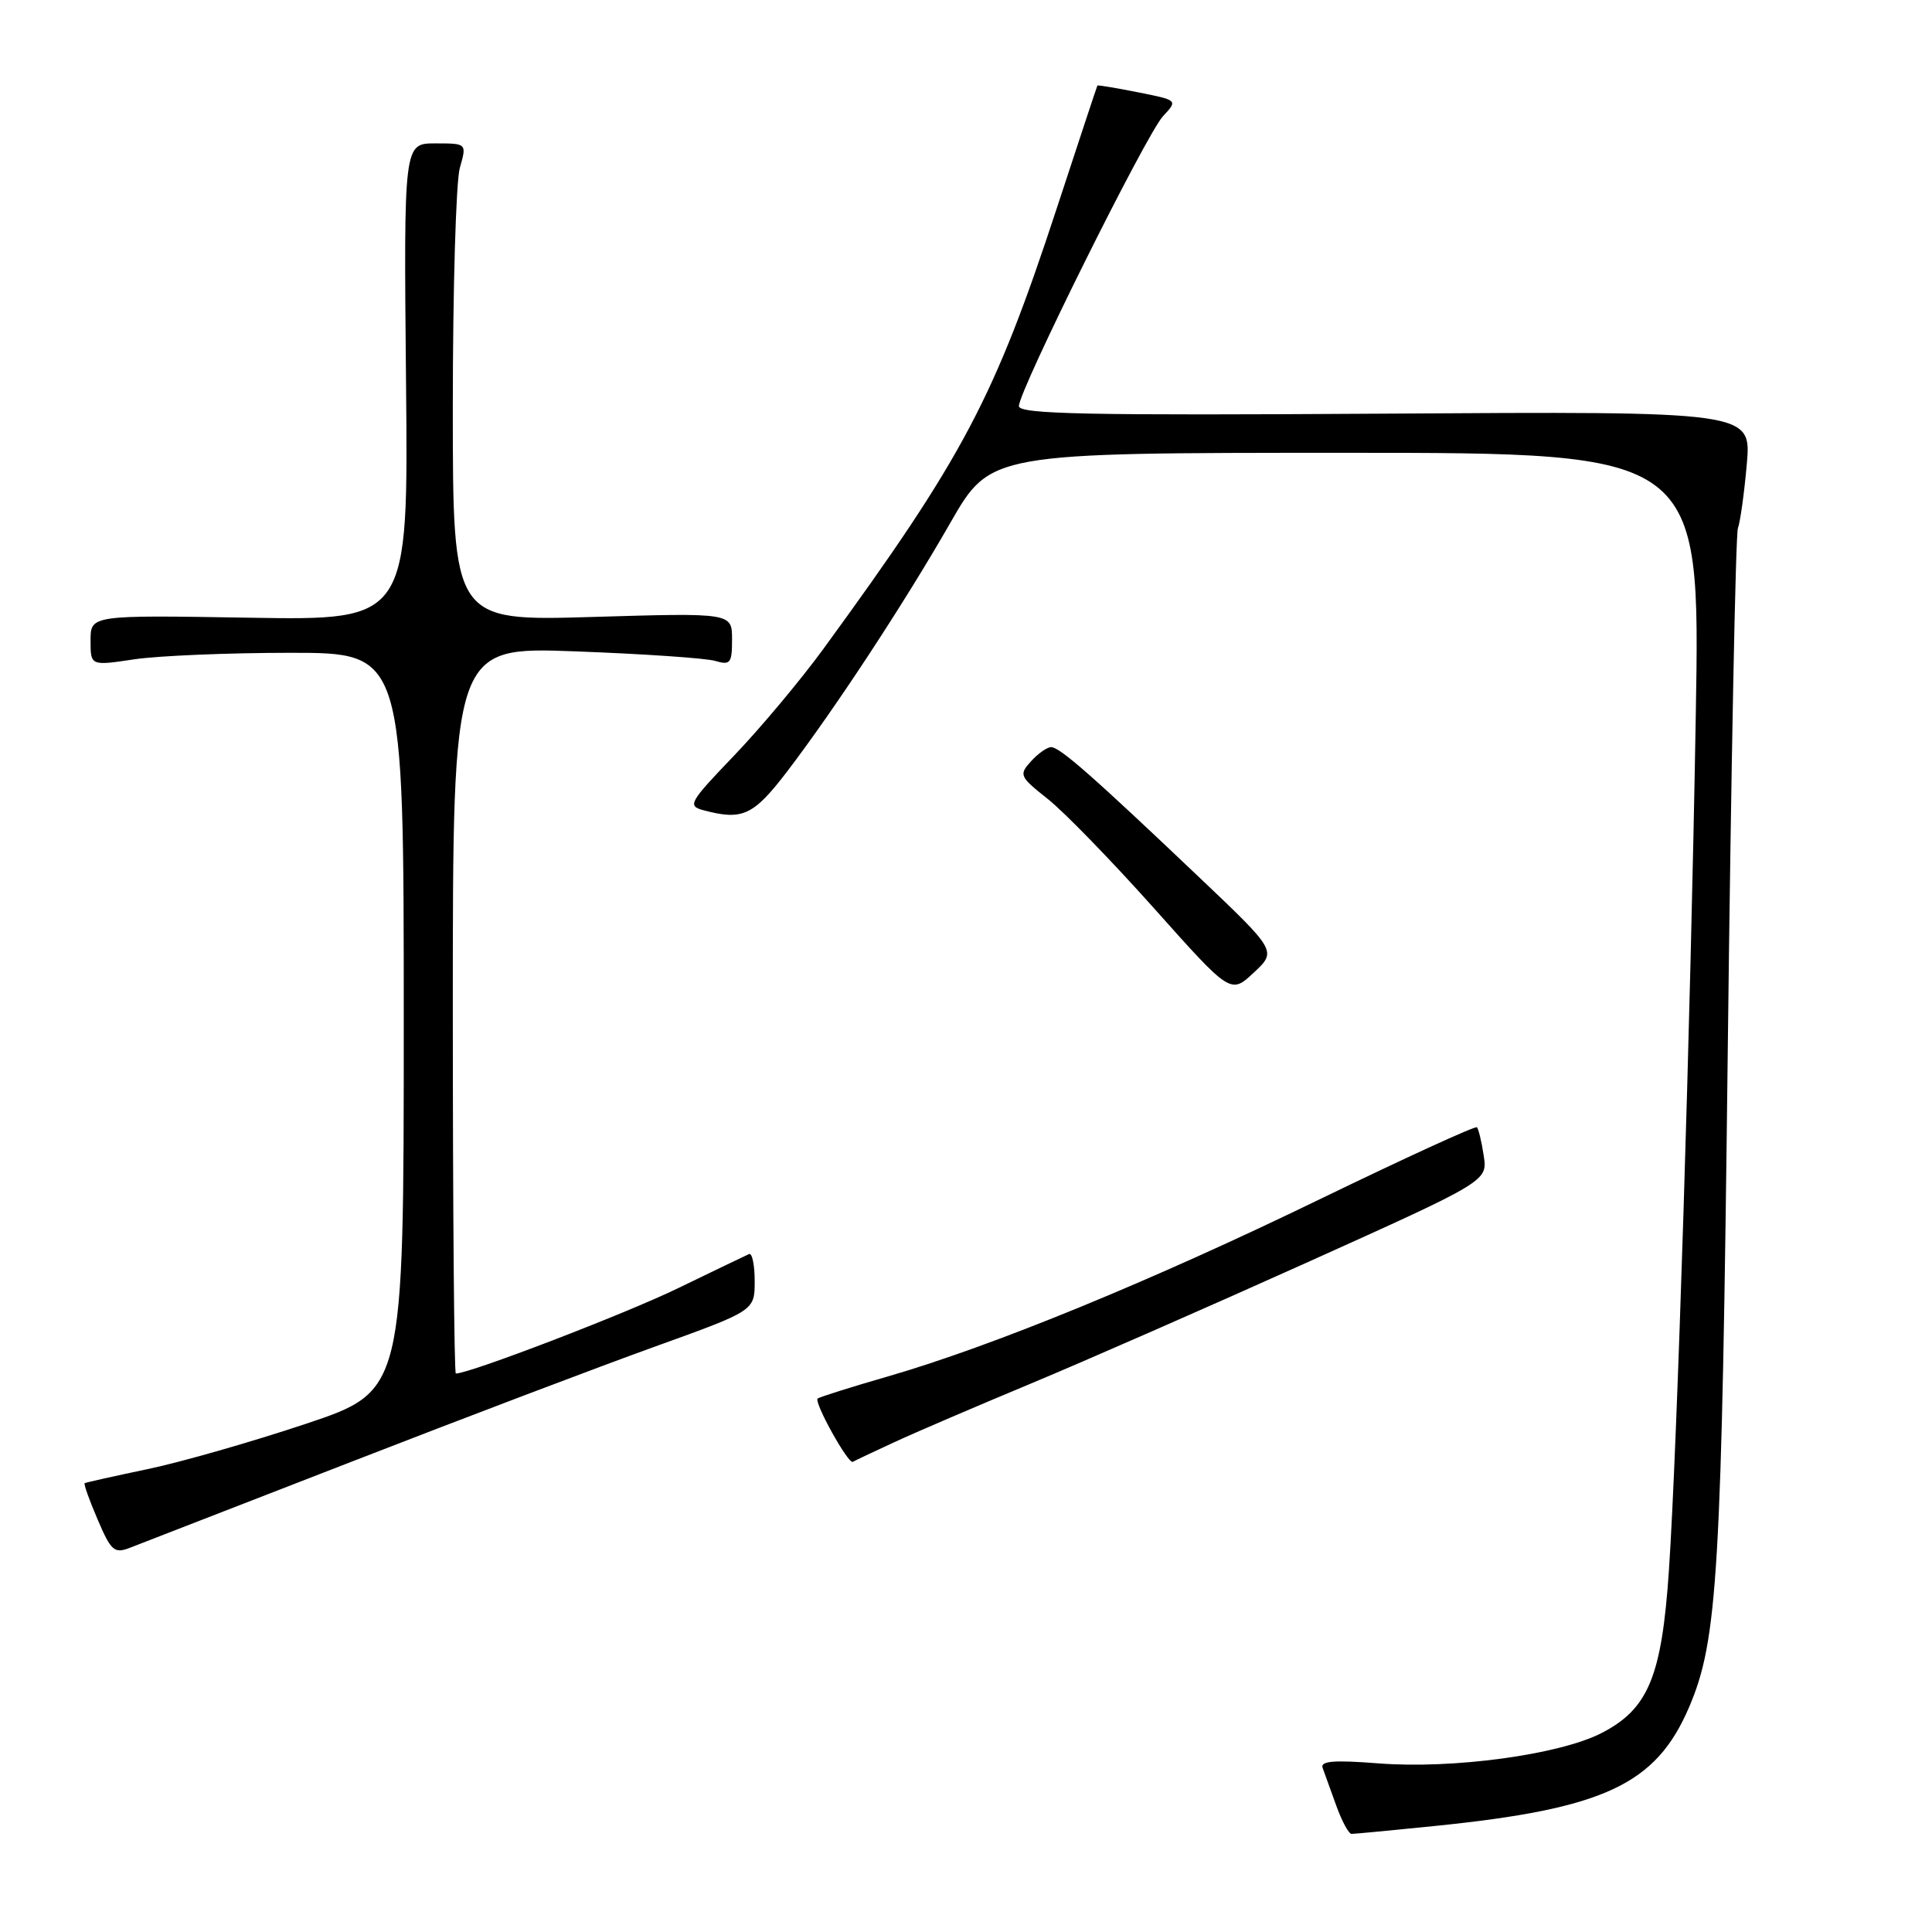 <?xml version="1.0" encoding="UTF-8" standalone="no"?>
<!DOCTYPE svg PUBLIC "-//W3C//DTD SVG 1.1//EN" "http://www.w3.org/Graphics/SVG/1.1/DTD/svg11.dtd" >
<svg xmlns="http://www.w3.org/2000/svg" xmlns:xlink="http://www.w3.org/1999/xlink" version="1.1" viewBox="0 0 256 256">
 <g >
 <path fill="currentColor"
d=" M 190.14 241.95 C 212.56 239.67 219.41 236.47 223.80 226.24 C 227.62 217.33 228.13 208.67 228.94 139.00 C 229.37 101.88 229.98 70.83 230.28 70.00 C 230.59 69.17 231.12 65.35 231.46 61.50 C 232.07 54.50 232.07 54.50 183.54 54.81 C 144.01 55.06 135.00 54.88 135.01 53.81 C 135.02 51.72 151.92 17.72 154.11 15.39 C 156.08 13.28 156.08 13.28 150.79 12.23 C 147.88 11.65 145.46 11.25 145.41 11.34 C 145.35 11.43 142.95 18.70 140.06 27.50 C 131.75 52.83 127.67 60.53 109.09 86.00 C 106.08 90.12 100.76 96.48 97.27 100.12 C 91.31 106.34 91.06 106.78 93.21 107.36 C 98.38 108.74 99.82 108.08 104.28 102.25 C 110.60 93.97 119.82 79.94 125.94 69.25 C 131.25 60.00 131.25 60.00 178.27 60.00 C 225.30 60.00 225.30 60.00 224.70 94.75 C 224.00 135.80 222.24 191.77 221.14 208.09 C 220.19 222.17 218.41 226.46 212.19 229.65 C 206.60 232.51 192.55 234.42 182.70 233.66 C 176.68 233.19 174.91 233.34 175.26 234.27 C 175.51 234.95 176.32 237.19 177.06 239.25 C 177.80 241.31 178.71 243.00 179.09 243.00 C 179.48 243.00 184.45 242.53 190.14 241.95 Z  M 46.62 193.67 C 61.53 187.87 79.64 181.00 86.87 178.40 C 100.00 173.67 100.00 173.67 100.00 169.75 C 100.00 167.60 99.66 165.98 99.25 166.17 C 98.84 166.35 94.58 168.40 89.79 170.72 C 82.85 174.09 62.23 182.00 60.40 182.00 C 60.18 182.00 60.00 160.33 60.00 133.85 C 60.00 85.70 60.00 85.70 76.25 86.31 C 85.19 86.64 93.51 87.21 94.75 87.57 C 96.78 88.17 97.00 87.89 97.00 84.72 C 97.00 81.20 97.00 81.20 78.50 81.75 C 60.00 82.30 60.00 82.30 60.00 53.89 C 60.00 38.27 60.42 24.03 60.93 22.24 C 61.86 19.00 61.86 19.00 57.68 19.00 C 53.50 19.00 53.50 19.00 53.80 50.60 C 54.11 82.20 54.11 82.20 33.05 81.85 C 12.00 81.50 12.00 81.50 12.00 84.87 C 12.00 88.23 12.00 88.23 17.75 87.37 C 20.91 86.89 30.25 86.50 38.50 86.50 C 53.50 86.50 53.50 86.50 53.50 135.41 C 53.50 184.32 53.50 184.32 40.54 188.66 C 33.41 191.04 23.96 193.75 19.54 194.67 C 15.12 195.60 11.38 196.43 11.22 196.53 C 11.07 196.63 11.84 198.80 12.94 201.35 C 14.72 205.52 15.15 205.89 17.21 205.09 C 18.47 204.60 31.70 199.46 46.62 193.67 Z  M 118.50 191.10 C 121.25 189.82 129.35 186.35 136.50 183.37 C 143.65 180.39 160.21 173.13 173.31 167.23 C 197.12 156.50 197.12 156.50 196.60 153.13 C 196.32 151.27 195.91 149.58 195.70 149.37 C 195.49 149.16 186.14 153.45 174.91 158.89 C 152.59 169.73 131.45 178.40 117.60 182.40 C 112.70 183.81 108.54 185.13 108.34 185.32 C 107.84 185.83 112.40 194.04 113.00 193.70 C 113.28 193.54 115.75 192.37 118.50 191.10 Z  M 158.84 116.19 C 144.76 102.81 140.43 99.00 139.28 99.00 C 138.75 99.00 137.54 99.85 136.61 100.88 C 134.99 102.67 135.09 102.90 138.84 105.87 C 141.01 107.59 147.34 114.11 152.92 120.36 C 163.07 131.74 163.07 131.74 166.13 128.88 C 169.19 126.02 169.19 126.02 158.84 116.19 Z "/>
</g>
</svg>